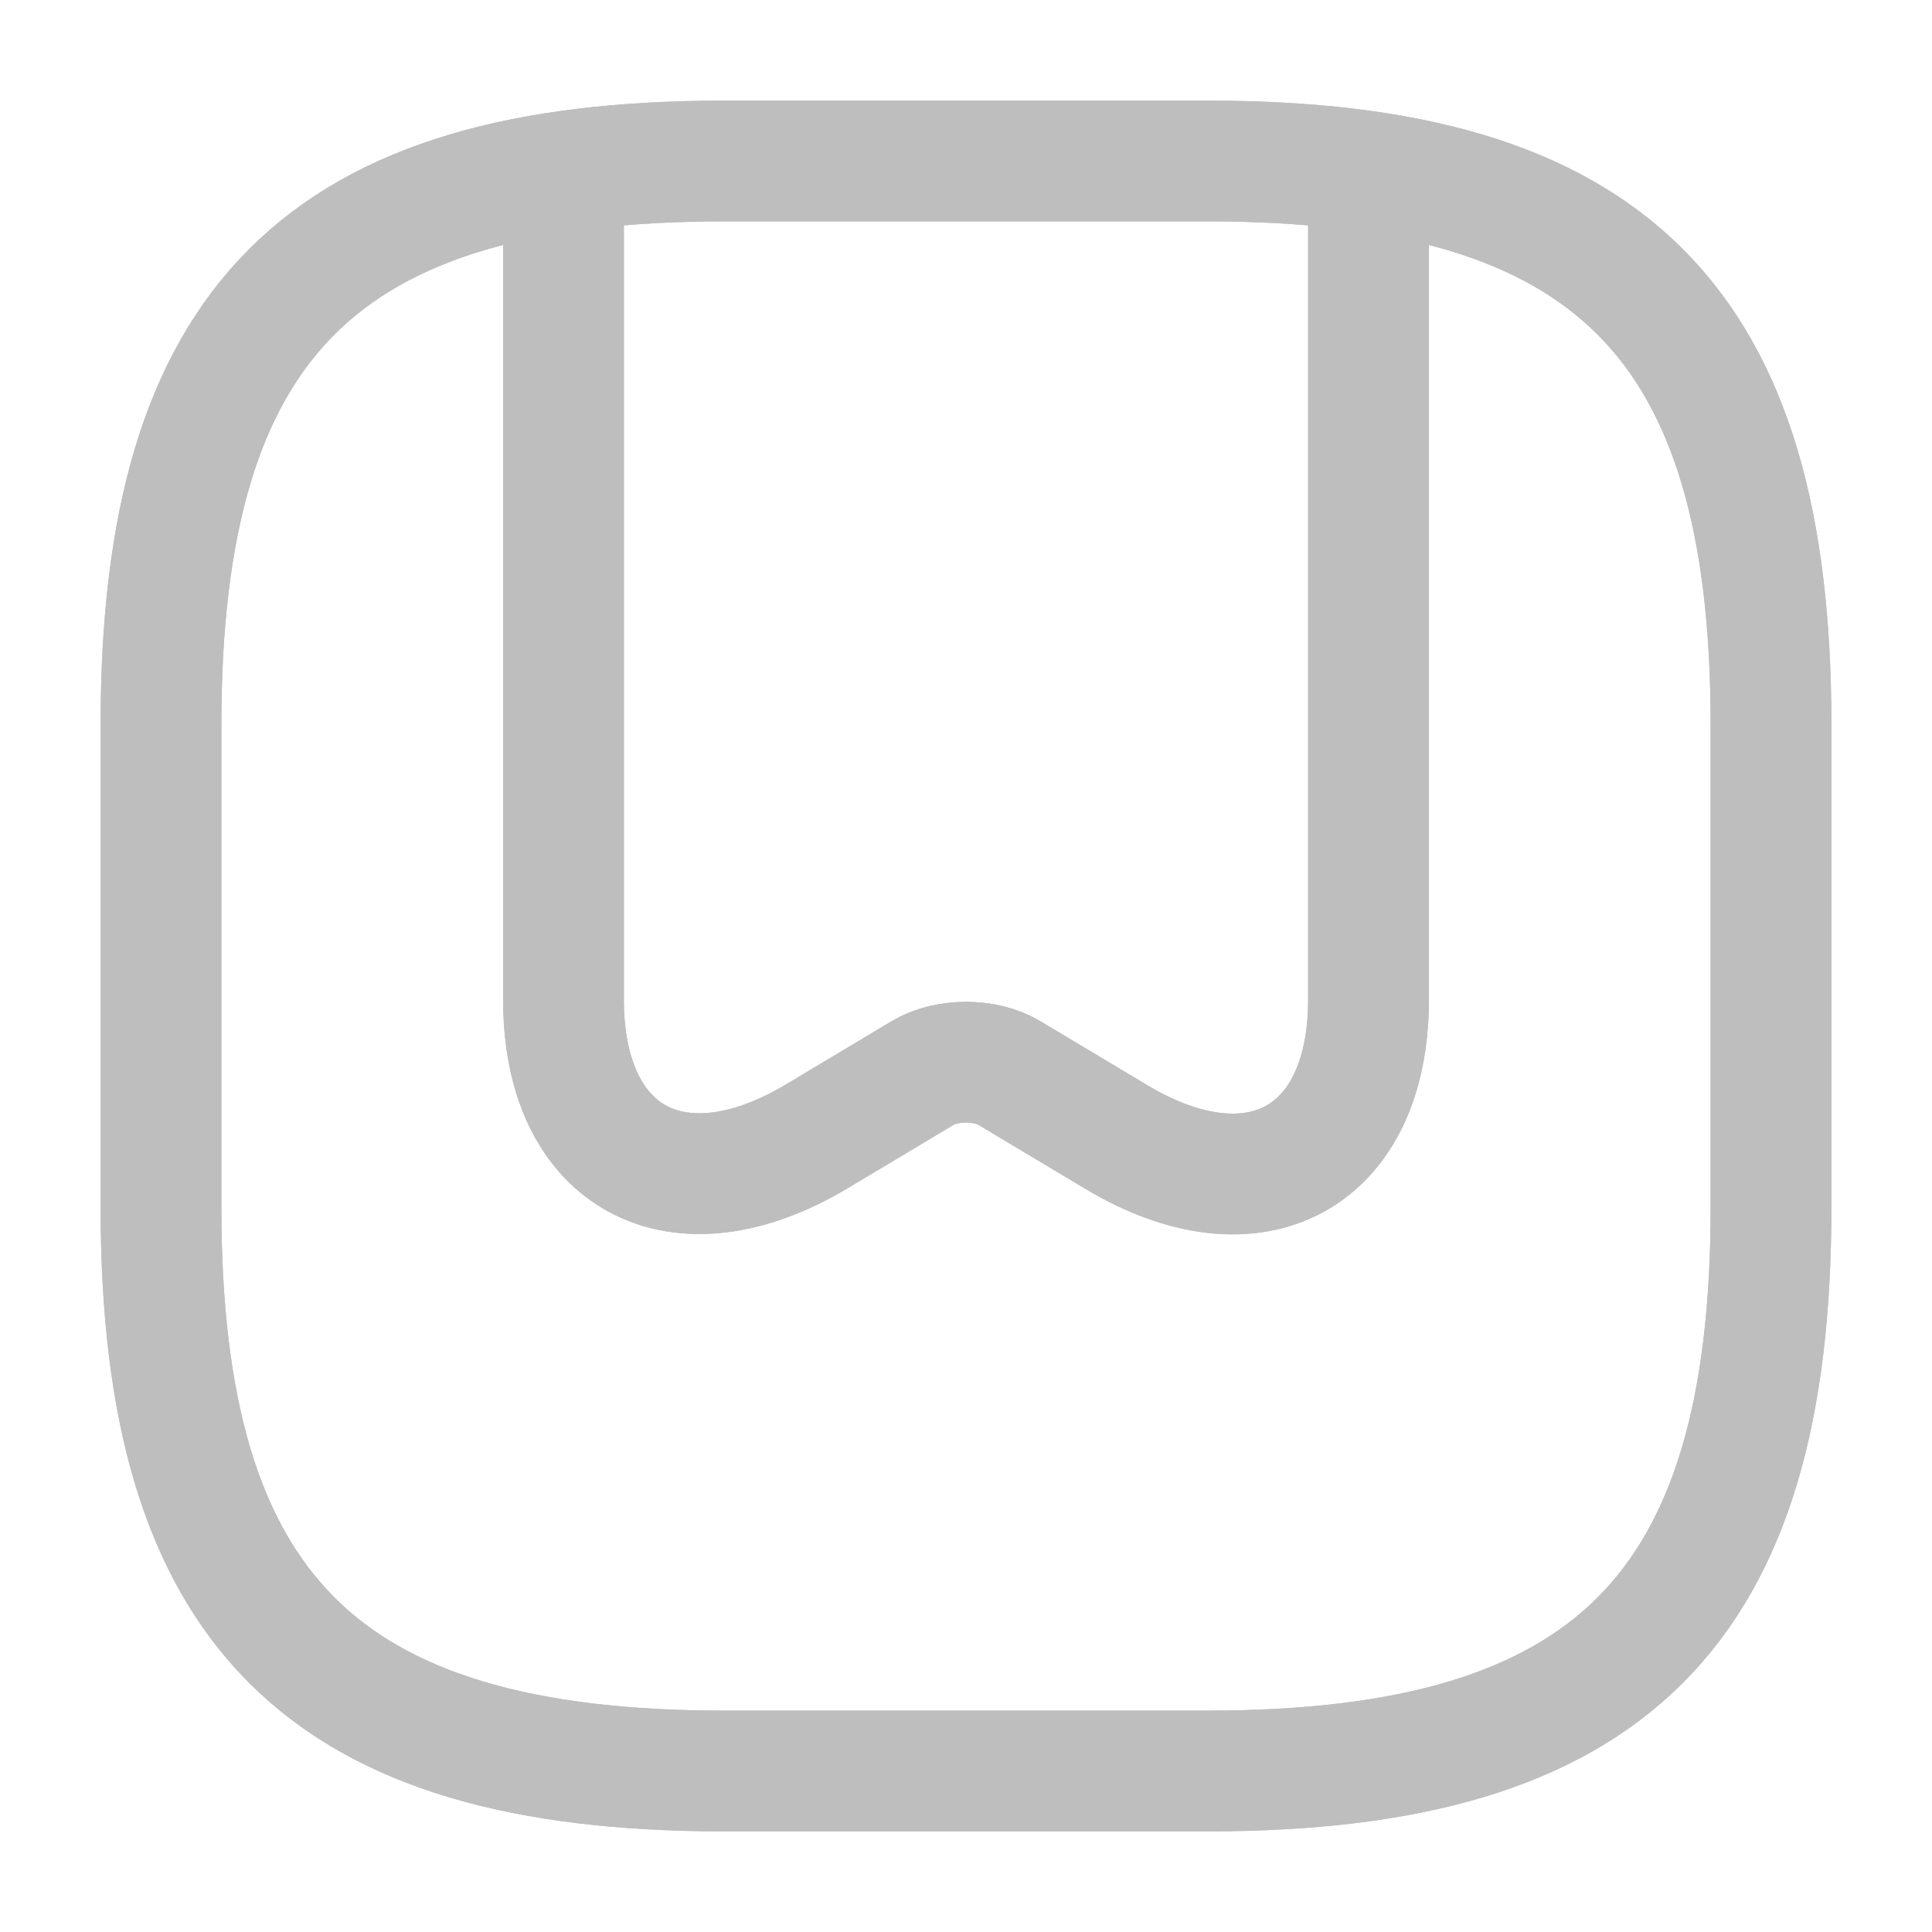 <svg width="24" height="24" viewBox="0 0 24 24" fill="none" xmlns="http://www.w3.org/2000/svg">
<path d="M9 22H15C20 22 22 20 22 15V9C22 4 20 2 15 2H9C4 2 2 4 2 9V15C2 20 4 22 9 22Z" stroke="#BEBEBE" stroke-width="1.5" stroke-linecap="round" stroke-linejoin="round"/>
<path d="M17 2.44V12.42C17 14.39 15.59 15.16 13.86 14.12L12.54 13.33C12.24 13.15 11.76 13.15 11.46 13.33L10.14 14.12C8.41 15.15 7 14.39 7 12.42V2.44" stroke="#BEBEBE" stroke-width="1.5" stroke-linecap="round" stroke-linejoin="round"/>
<path d="M9 22H15C20 22 22 20 22 15V9C22 4 20 2 15 2H9C4 2 2 4 2 9V15C2 20 4 22 9 22Z" stroke="#BEBEBE" stroke-width="1.5" stroke-linecap="round" stroke-linejoin="round"/>
<path d="M17 2.44V12.42C17 14.39 15.59 15.16 13.86 14.12L12.54 13.33C12.24 13.15 11.76 13.15 11.46 13.33L10.14 14.12C8.41 15.15 7 14.39 7 12.42V2.44" stroke="#BEBEBE" stroke-width="1.5" stroke-linecap="round" stroke-linejoin="round"/>
</svg>
